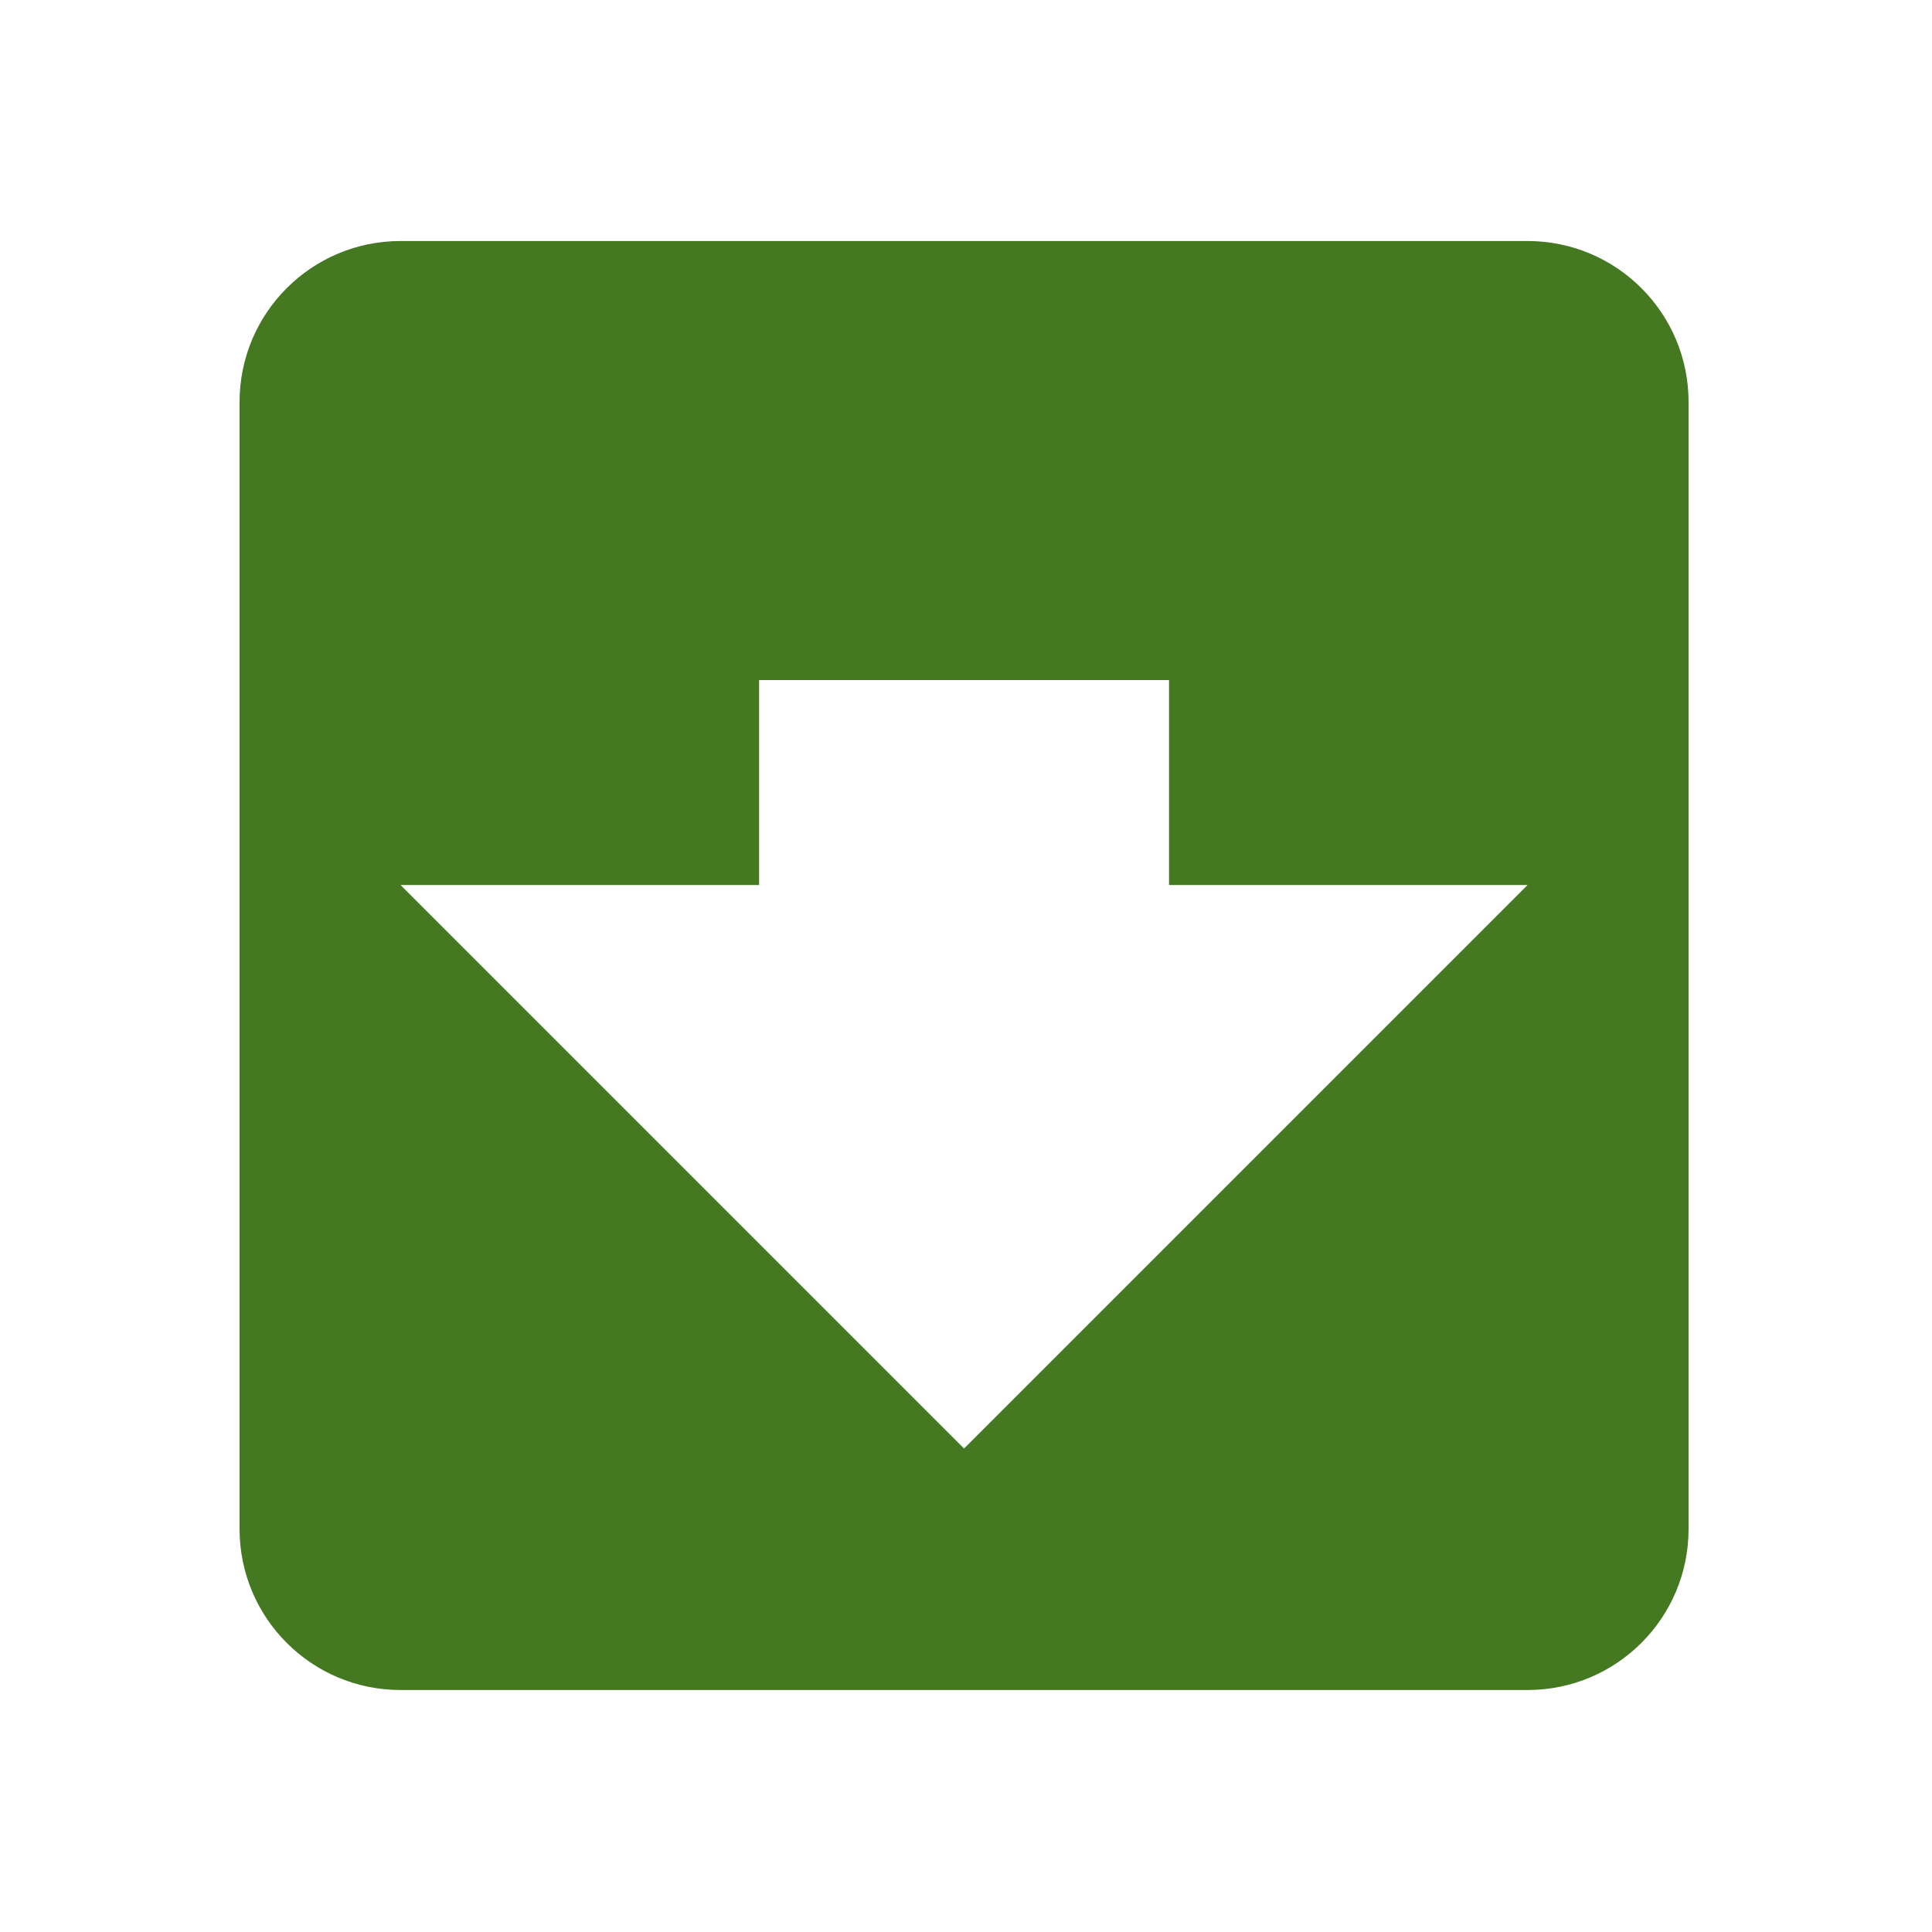 <svg xmlns="http://www.w3.org/2000/svg" width="24" height="24">
  <path fill="#447821" d="M4.976 20.994c-1.105 0-2-.895-2-2v-14c0-1.105.895-2 2-2H18.976c1.105 0 2 .895 2 2v14c0 1.105-.895 2-2 2H4.976m7-3l7-7h-4.454v-2.546H9.43v2.546h-4.454l7 7"/>
</svg>

